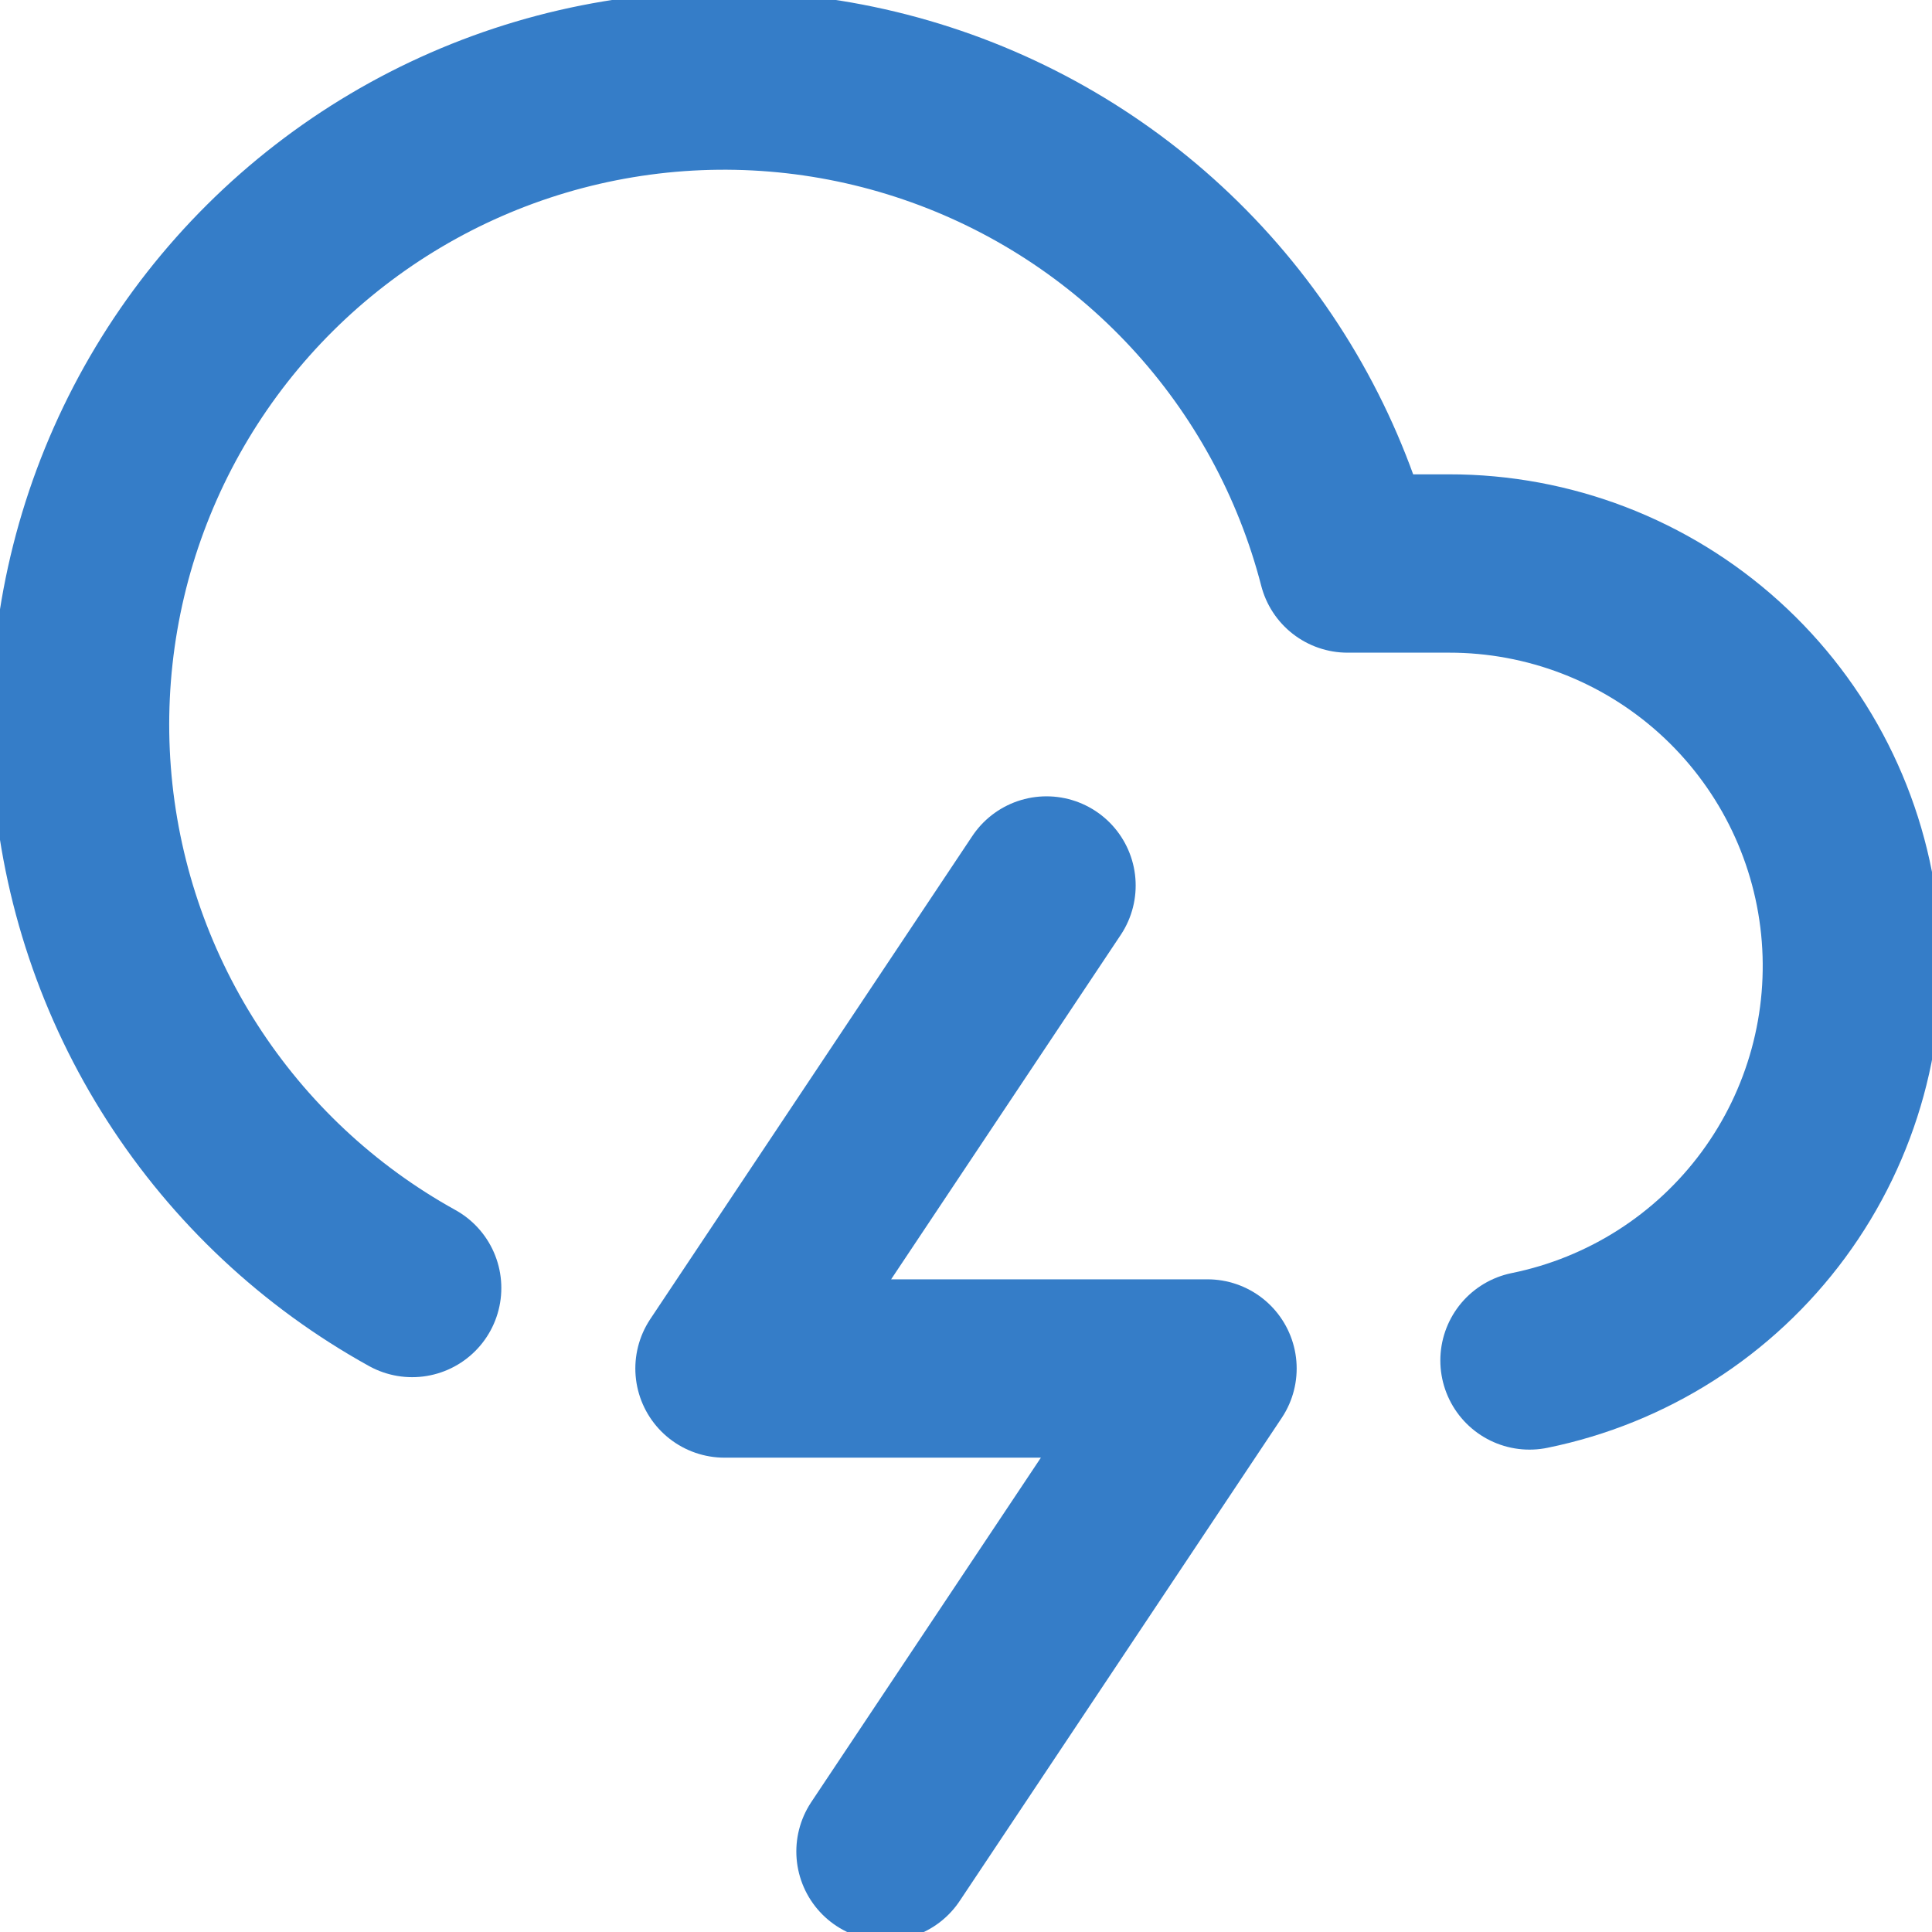 <svg width="130" height="130" viewBox="0 0 130 130" fill="none" xmlns="http://www.w3.org/2000/svg">
<g clip-path="url(#clip0)">
<path d="M102.917 91.542C109.499 90.205 115.349 86.471 119.333 81.063C123.316 75.655 125.148 68.96 124.473 62.278C123.798 55.596 120.665 49.403 115.68 44.901C110.696 40.399 104.216 37.91 97.5 37.917H90.675C88.88 30.969 85.388 24.575 80.513 19.31C75.637 14.045 69.53 10.073 62.74 7.752C55.95 5.43 48.69 4.83 41.611 6.007C34.533 7.184 27.857 10.1 22.184 14.495C16.511 18.889 12.018 24.623 9.108 31.182C6.198 37.742 4.963 44.921 5.513 52.076C6.063 59.23 8.381 66.137 12.26 72.174C16.138 78.212 21.455 83.192 27.733 86.667" stroke="#357DC8" stroke-width="12" stroke-linecap="round" stroke-linejoin="round"/>
<path d="M70.417 59.583L48.75 92.083H81.25L59.583 124.583" stroke="#357DC8" stroke-width="12" stroke-linecap="round" stroke-linejoin="round"/>
</g>
<defs>
<clipPath id="clip0">
<rect width="130" height="130" fill="white"/>
</clipPath>
</defs>
</svg>
